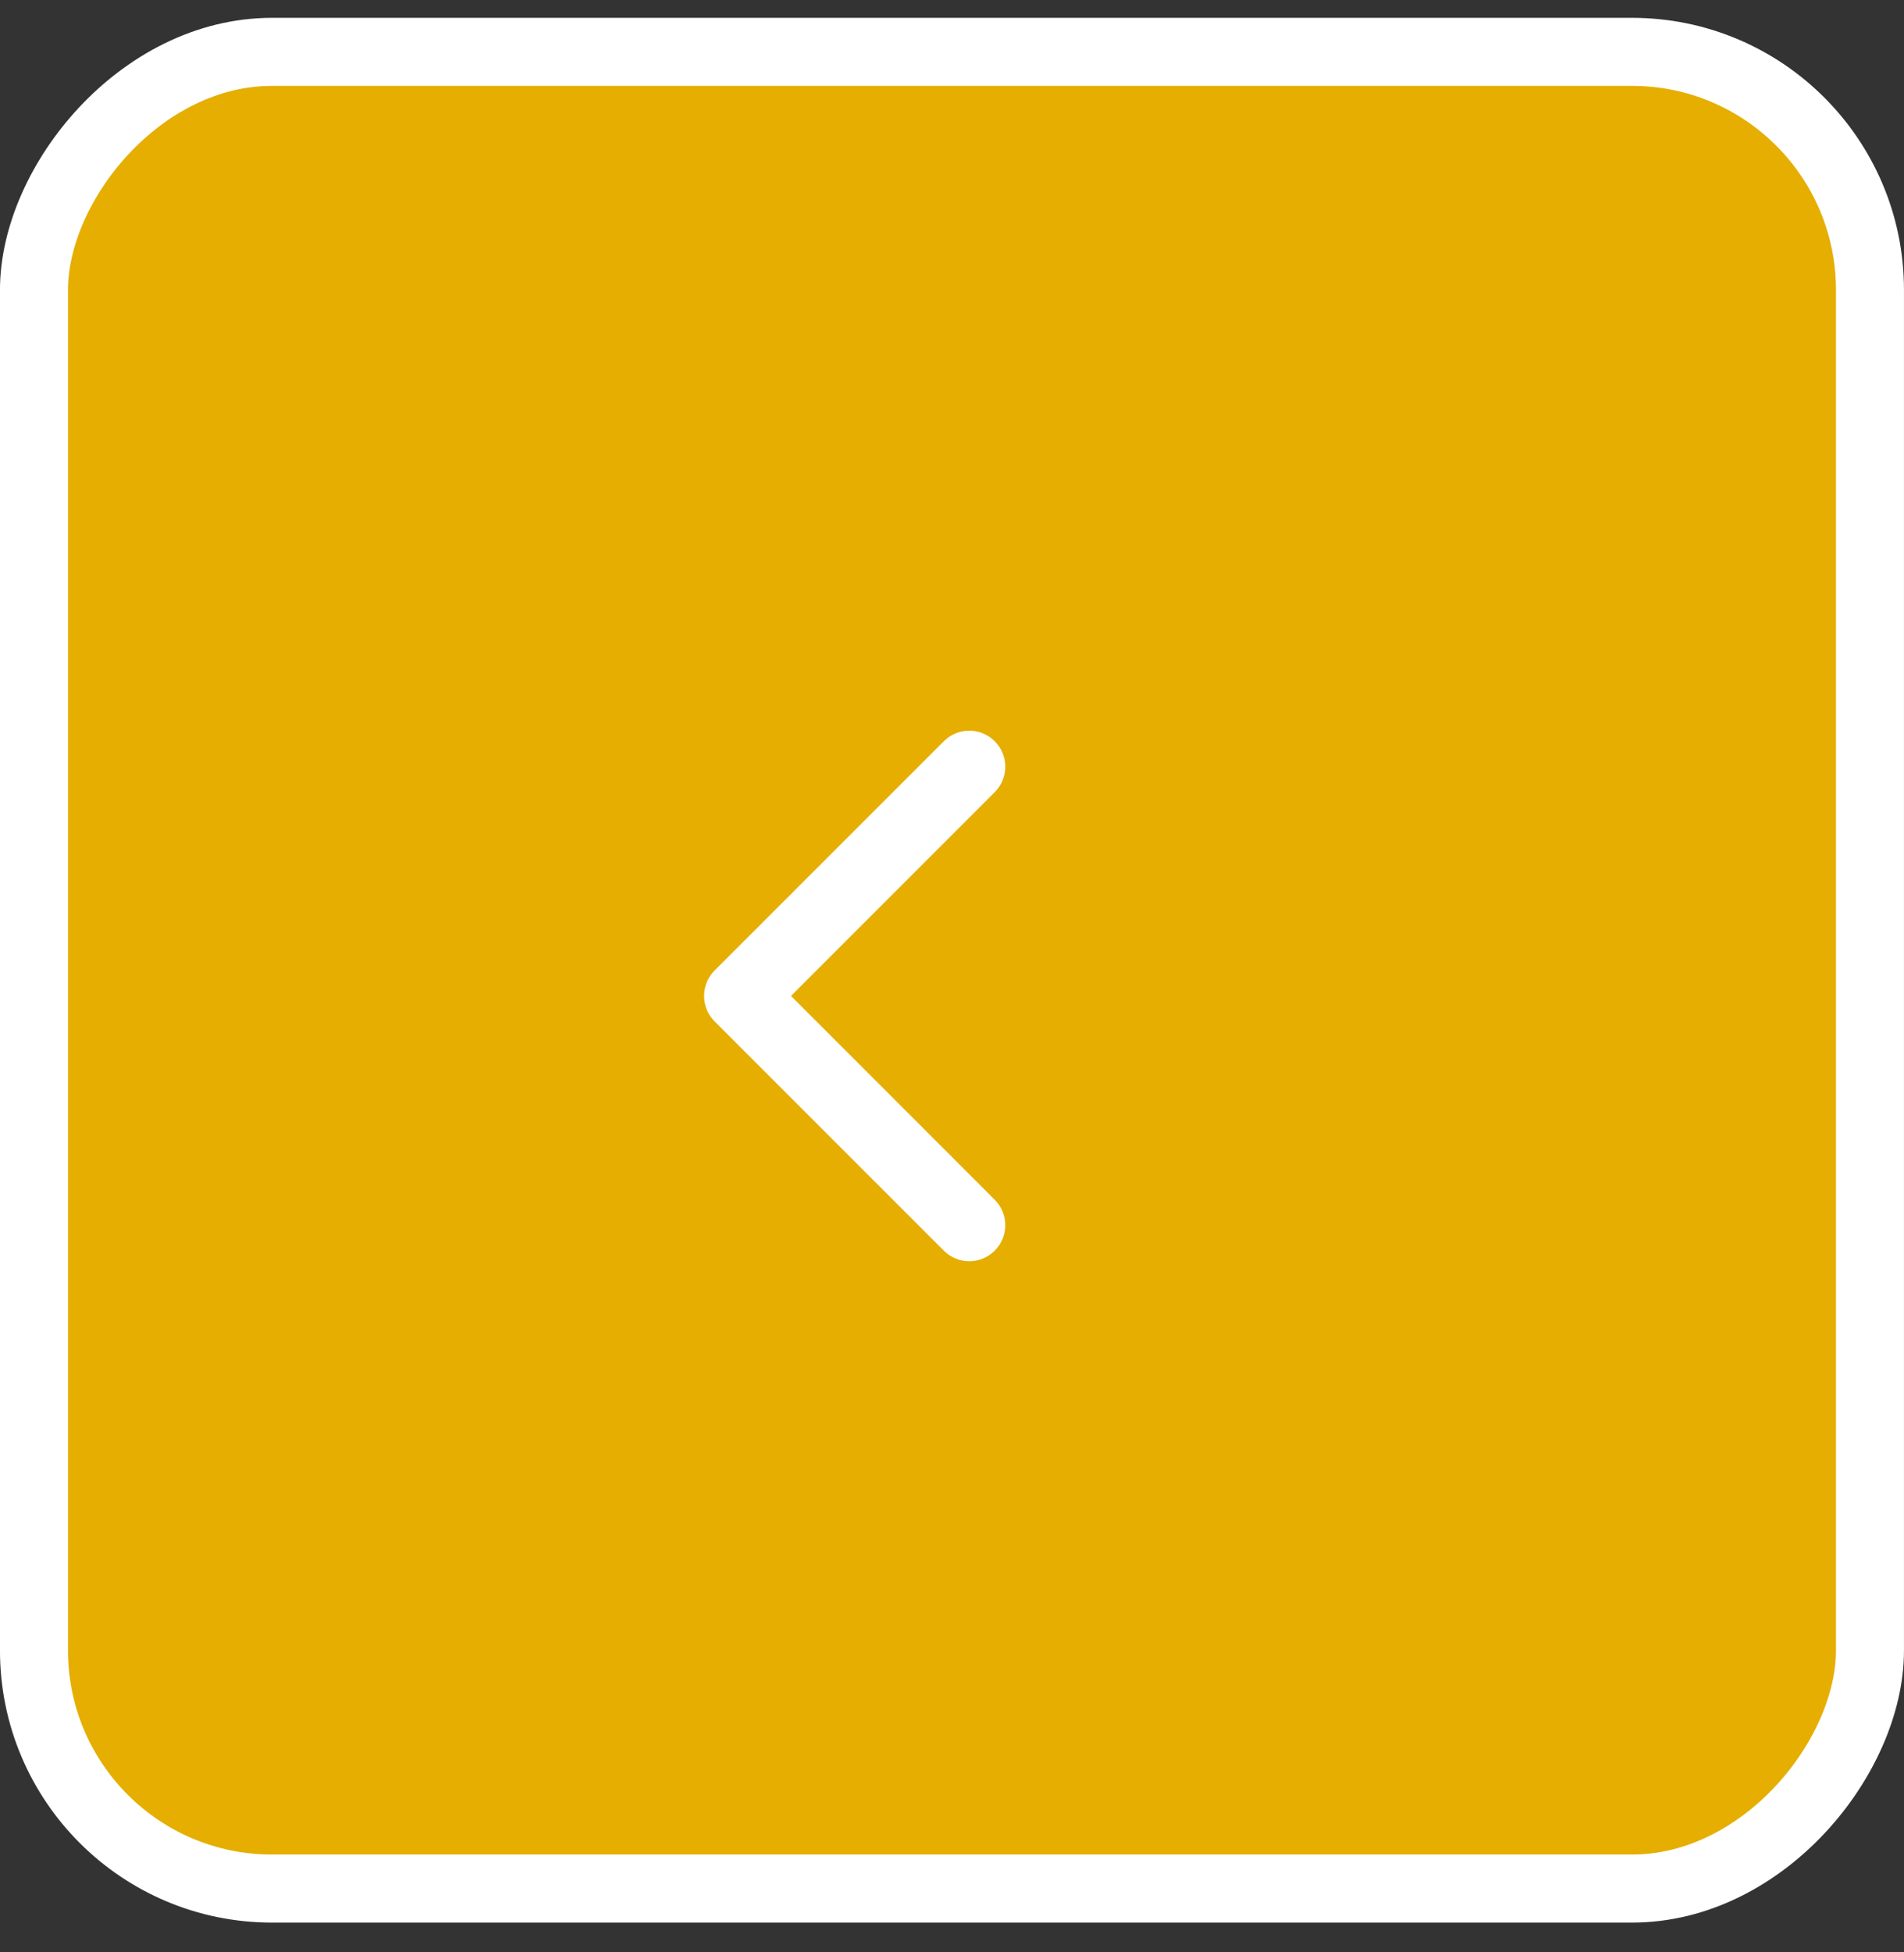 <svg width="40" height="41" viewBox="0 0 40 41" fill="none" xmlns="http://www.w3.org/2000/svg">
<rect x="0" y="0" width="40" height="41" fill="#333333" stroke="none"/>
<rect x="-0.714" y="0.714" width="38.571" height="38.571" rx="5" transform="matrix(-1 0 0 1 38.571 0.375)" fill="#E5AE00"/>
<rect x="-0.714" y="0.714" width="38.571" height="38.571" rx="5" transform="matrix(-1 0 0 1 38.571 0.375)" stroke="white" stroke-width="1.429"/>
<path d="M15.013 21.45C14.718 21.154 14.718 20.675 15.013 20.38L19.828 15.566C20.123 15.27 20.602 15.27 20.897 15.566C21.193 15.861 21.193 16.34 20.897 16.636L16.618 20.915L20.897 25.194C21.193 25.49 21.193 25.969 20.897 26.264C20.602 26.56 20.123 26.56 19.828 26.264L15.013 21.45ZM16.305 21.672H15.548V20.159H16.305V21.672Z" fill="white"/>
</svg>
